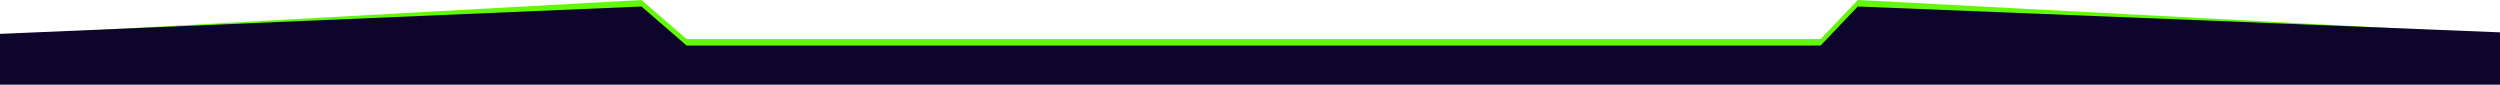 <svg width="1920" height="65" viewBox="0 0 1920 65" fill="none" xmlns="http://www.w3.org/2000/svg">
<path d="M0 27.146V60H1920V25.978L1426.76 0L1398.21 30H527.319L492.645 0L0 27.146Z" fill="#61F908"/>
<path d="M0 26.013V65H1920V24.846L1426.76 5L1398.21 34.994H527.319L492.645 5L0 26.013Z" fill="#0E052D"/>
</svg>
